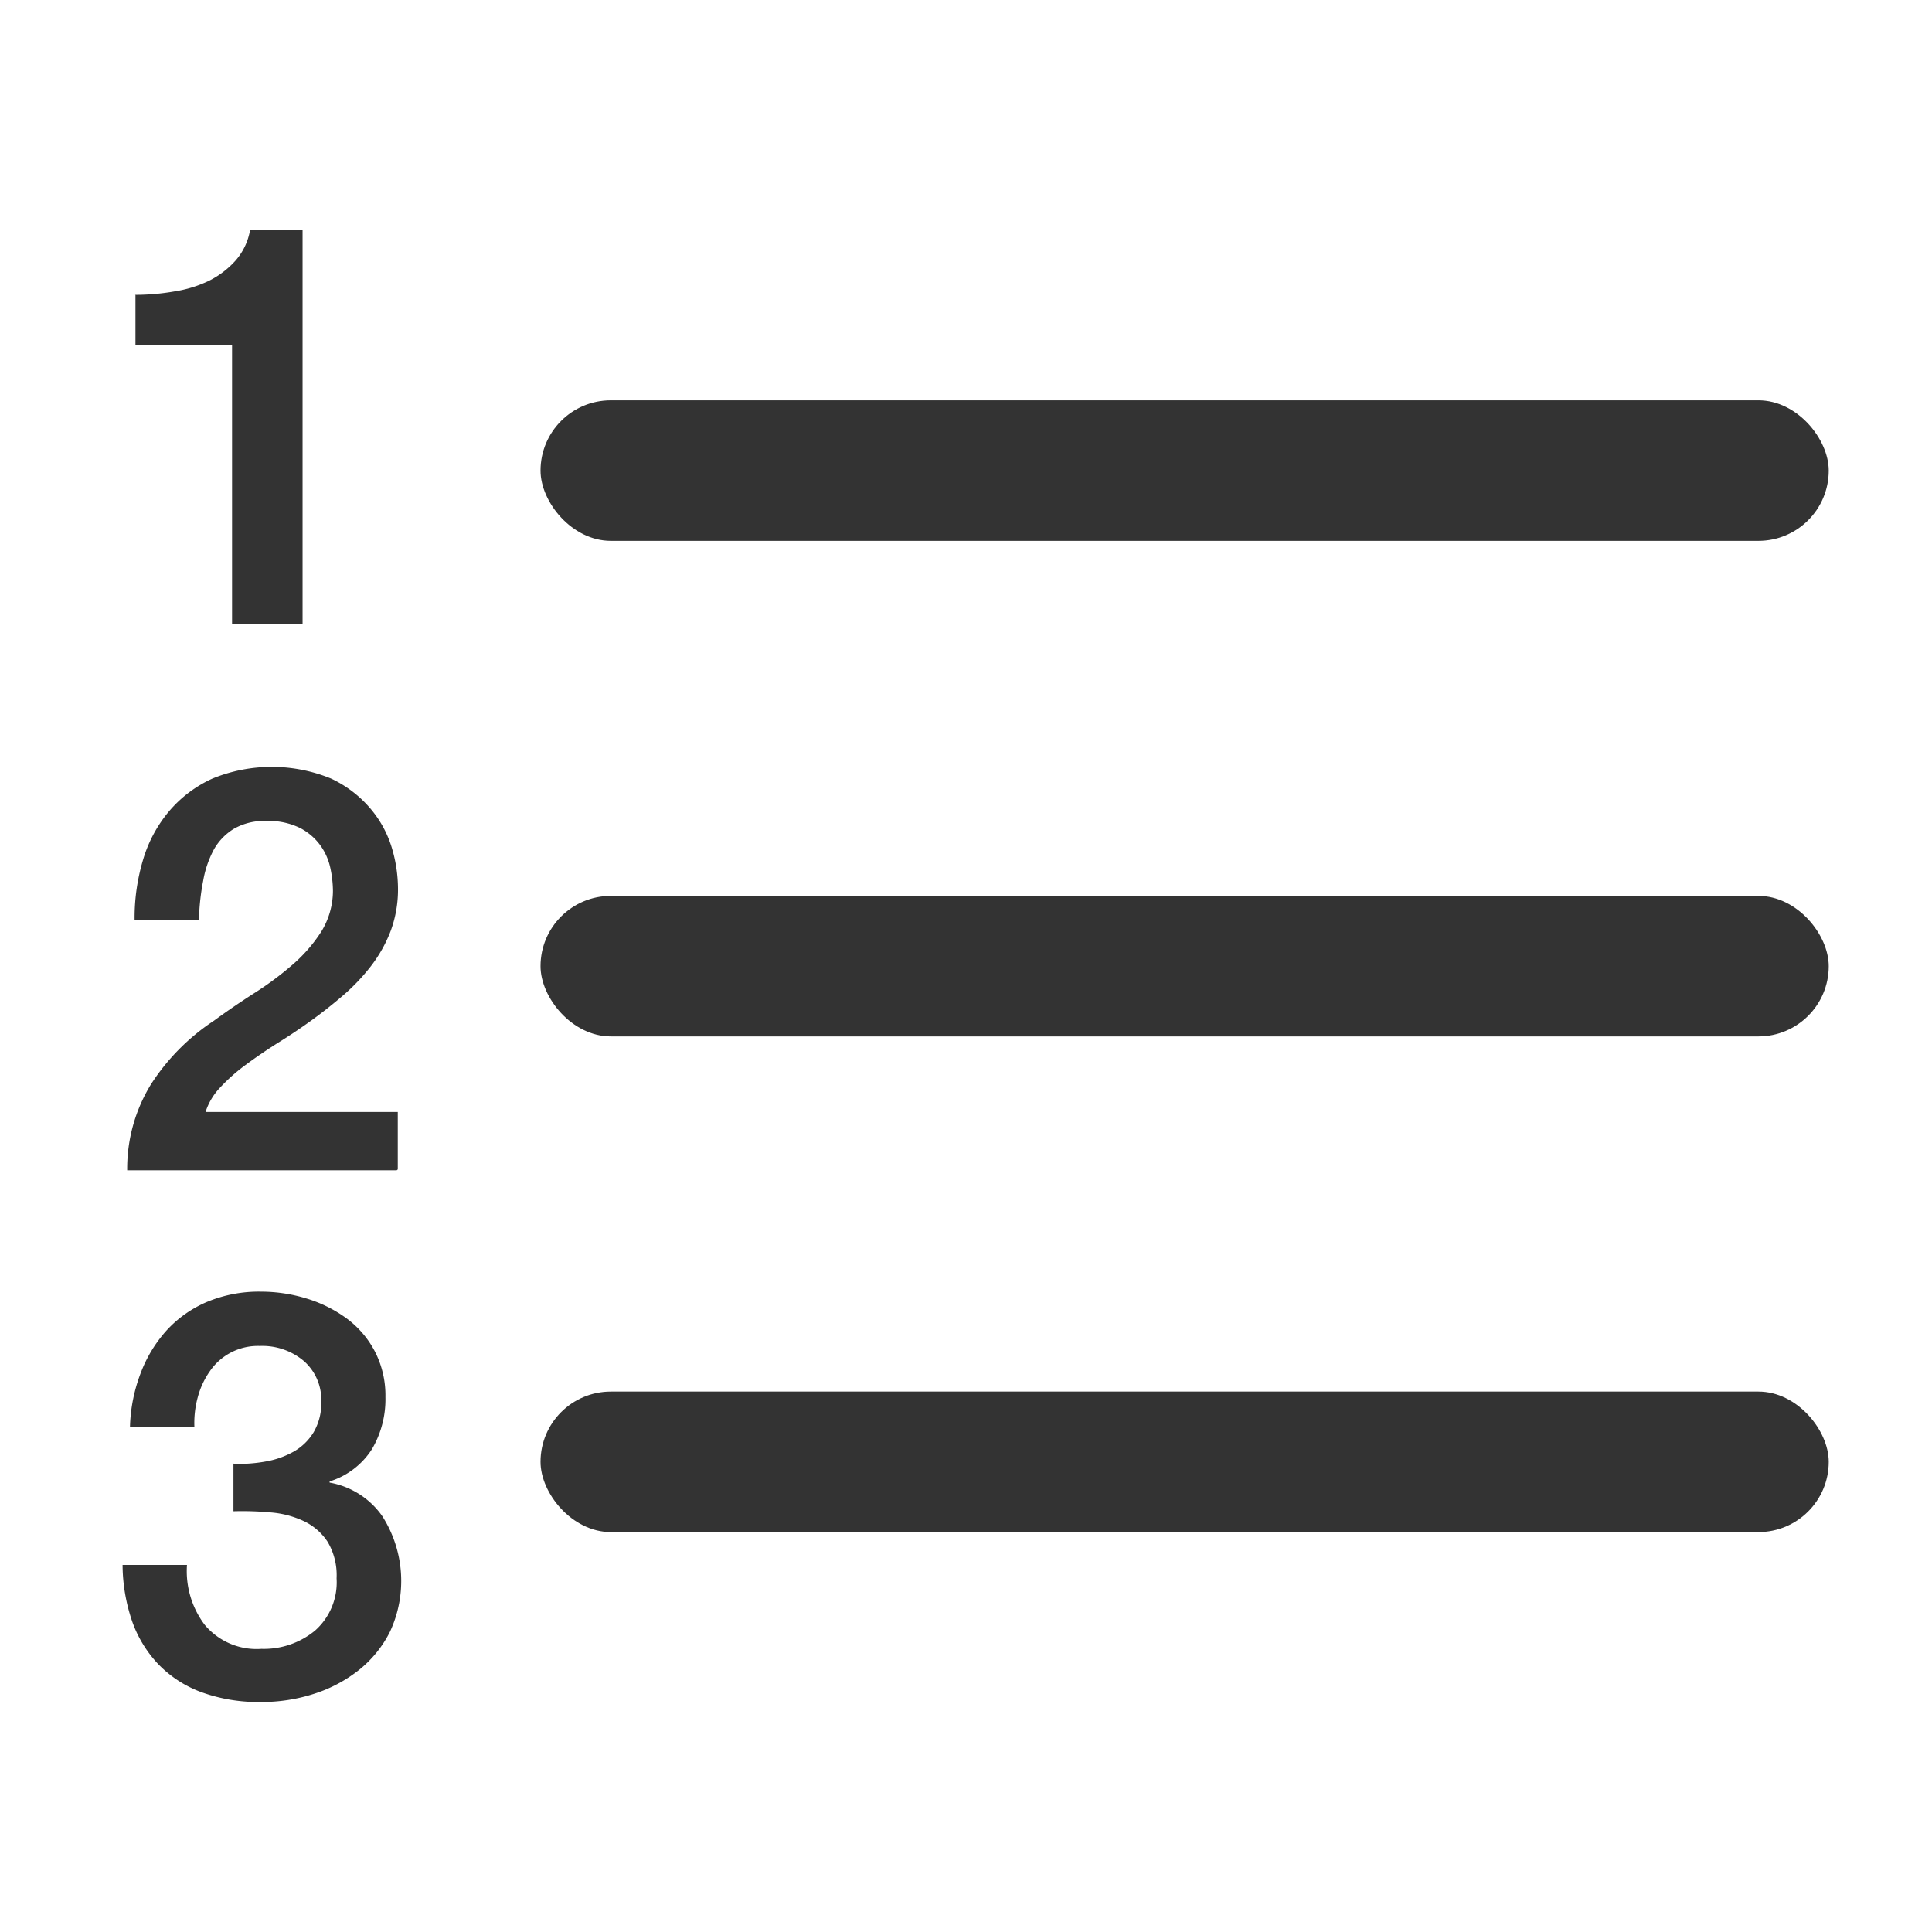 <svg xmlns="http://www.w3.org/2000/svg" width="18" height="18" viewBox="0 0 18 18"><defs><style>.a{fill:#fff;stroke:#707070;opacity:0;}.b{fill:#333;}.c{stroke:none;}.d{fill:none;}</style></defs><g transform="translate(-68 -383)"><g class="a" transform="translate(68 383)"><rect class="c" width="18" height="18"/><rect class="d" x="0.5" y="0.5" width="17" height="17"/></g><g transform="translate(-100.301 11.467)"><path class="b" d="M230.416,228.83a2.116,2.116,0,0,0,.368-.032,1.145,1.145,0,0,0,.323-.1.826.826,0,0,0,.247-.189.578.578,0,0,0,.134-.284h.489V231.9h-.657v-2.6h-.9v-.473Zm2.438,8.156h-2.511a1.5,1.5,0,0,1,.221-.8,2.02,2.02,0,0,1,.588-.594q.179-.131.373-.255a2.937,2.937,0,0,0,.357-.265,1.416,1.416,0,0,0,.268-.307.729.729,0,0,0,.11-.381,1.046,1.046,0,0,0-.024-.213.562.562,0,0,0-.092-.21.542.542,0,0,0-.189-.163.659.659,0,0,0-.315-.066.569.569,0,0,0-.3.071.531.531,0,0,0-.189.194.962.962,0,0,0-.1.292,2.091,2.091,0,0,0-.039.362h-.6a1.885,1.885,0,0,1,.081-.565,1.251,1.251,0,0,1,.244-.449,1.15,1.15,0,0,1,.4-.3,1.457,1.457,0,0,1,1.106,0,1.083,1.083,0,0,1,.365.278,1.017,1.017,0,0,1,.2.365,1.337,1.337,0,0,1,.058.376,1.111,1.111,0,0,1-.068.4,1.291,1.291,0,0,1-.184.328,1.862,1.862,0,0,1-.263.276q-.147.126-.3.236t-.315.21q-.157.1-.292.2a1.709,1.709,0,0,0-.234.208.591.591,0,0,0-.137.229h1.791v.535Zm-1.518,2.735a1.385,1.385,0,0,0,.294-.021.818.818,0,0,0,.263-.092.514.514,0,0,0,.187-.181.532.532,0,0,0,.071-.284.48.48,0,0,0-.16-.378.6.6,0,0,0-.412-.142.542.542,0,0,0-.465.234.765.765,0,0,0-.113.242.907.907,0,0,0-.032.276h-.6a1.516,1.516,0,0,1,.1-.5,1.253,1.253,0,0,1,.244-.4,1.084,1.084,0,0,1,.375-.263,1.257,1.257,0,0,1,.5-.095,1.448,1.448,0,0,1,.423.063,1.239,1.239,0,0,1,.373.184.9.9,0,0,1,.265.307.894.894,0,0,1,.1.428.916.916,0,0,1-.126.486.721.721,0,0,1-.394.3v.011a.76.76,0,0,1,.491.313,1.121,1.121,0,0,1,.071,1.077,1.068,1.068,0,0,1-.284.352,1.31,1.31,0,0,1-.415.223,1.572,1.572,0,0,1-.5.079,1.554,1.554,0,0,1-.559-.092,1.074,1.074,0,0,1-.4-.26,1.118,1.118,0,0,1-.244-.4,1.649,1.649,0,0,1-.089-.525h.6a.831.831,0,0,0,.166.559.631.631,0,0,0,.528.223.75.75,0,0,0,.5-.171.6.6,0,0,0,.2-.486.609.609,0,0,0-.084-.341.546.546,0,0,0-.221-.192.892.892,0,0,0-.307-.081,2.9,2.9,0,0,0-.349-.011v-.446Z" transform="translate(-60.857 145.45)"/><rect class="b" width="12.002" height="1.309" rx="0.655" transform="translate(173.337 375.263)"/><rect class="b" width="12.002" height="1.309" rx="0.655" transform="translate(173.337 379.88)"/><rect class="b" width="12.002" height="1.309" rx="0.655" transform="translate(173.337 384.498)"/></g></g></svg>